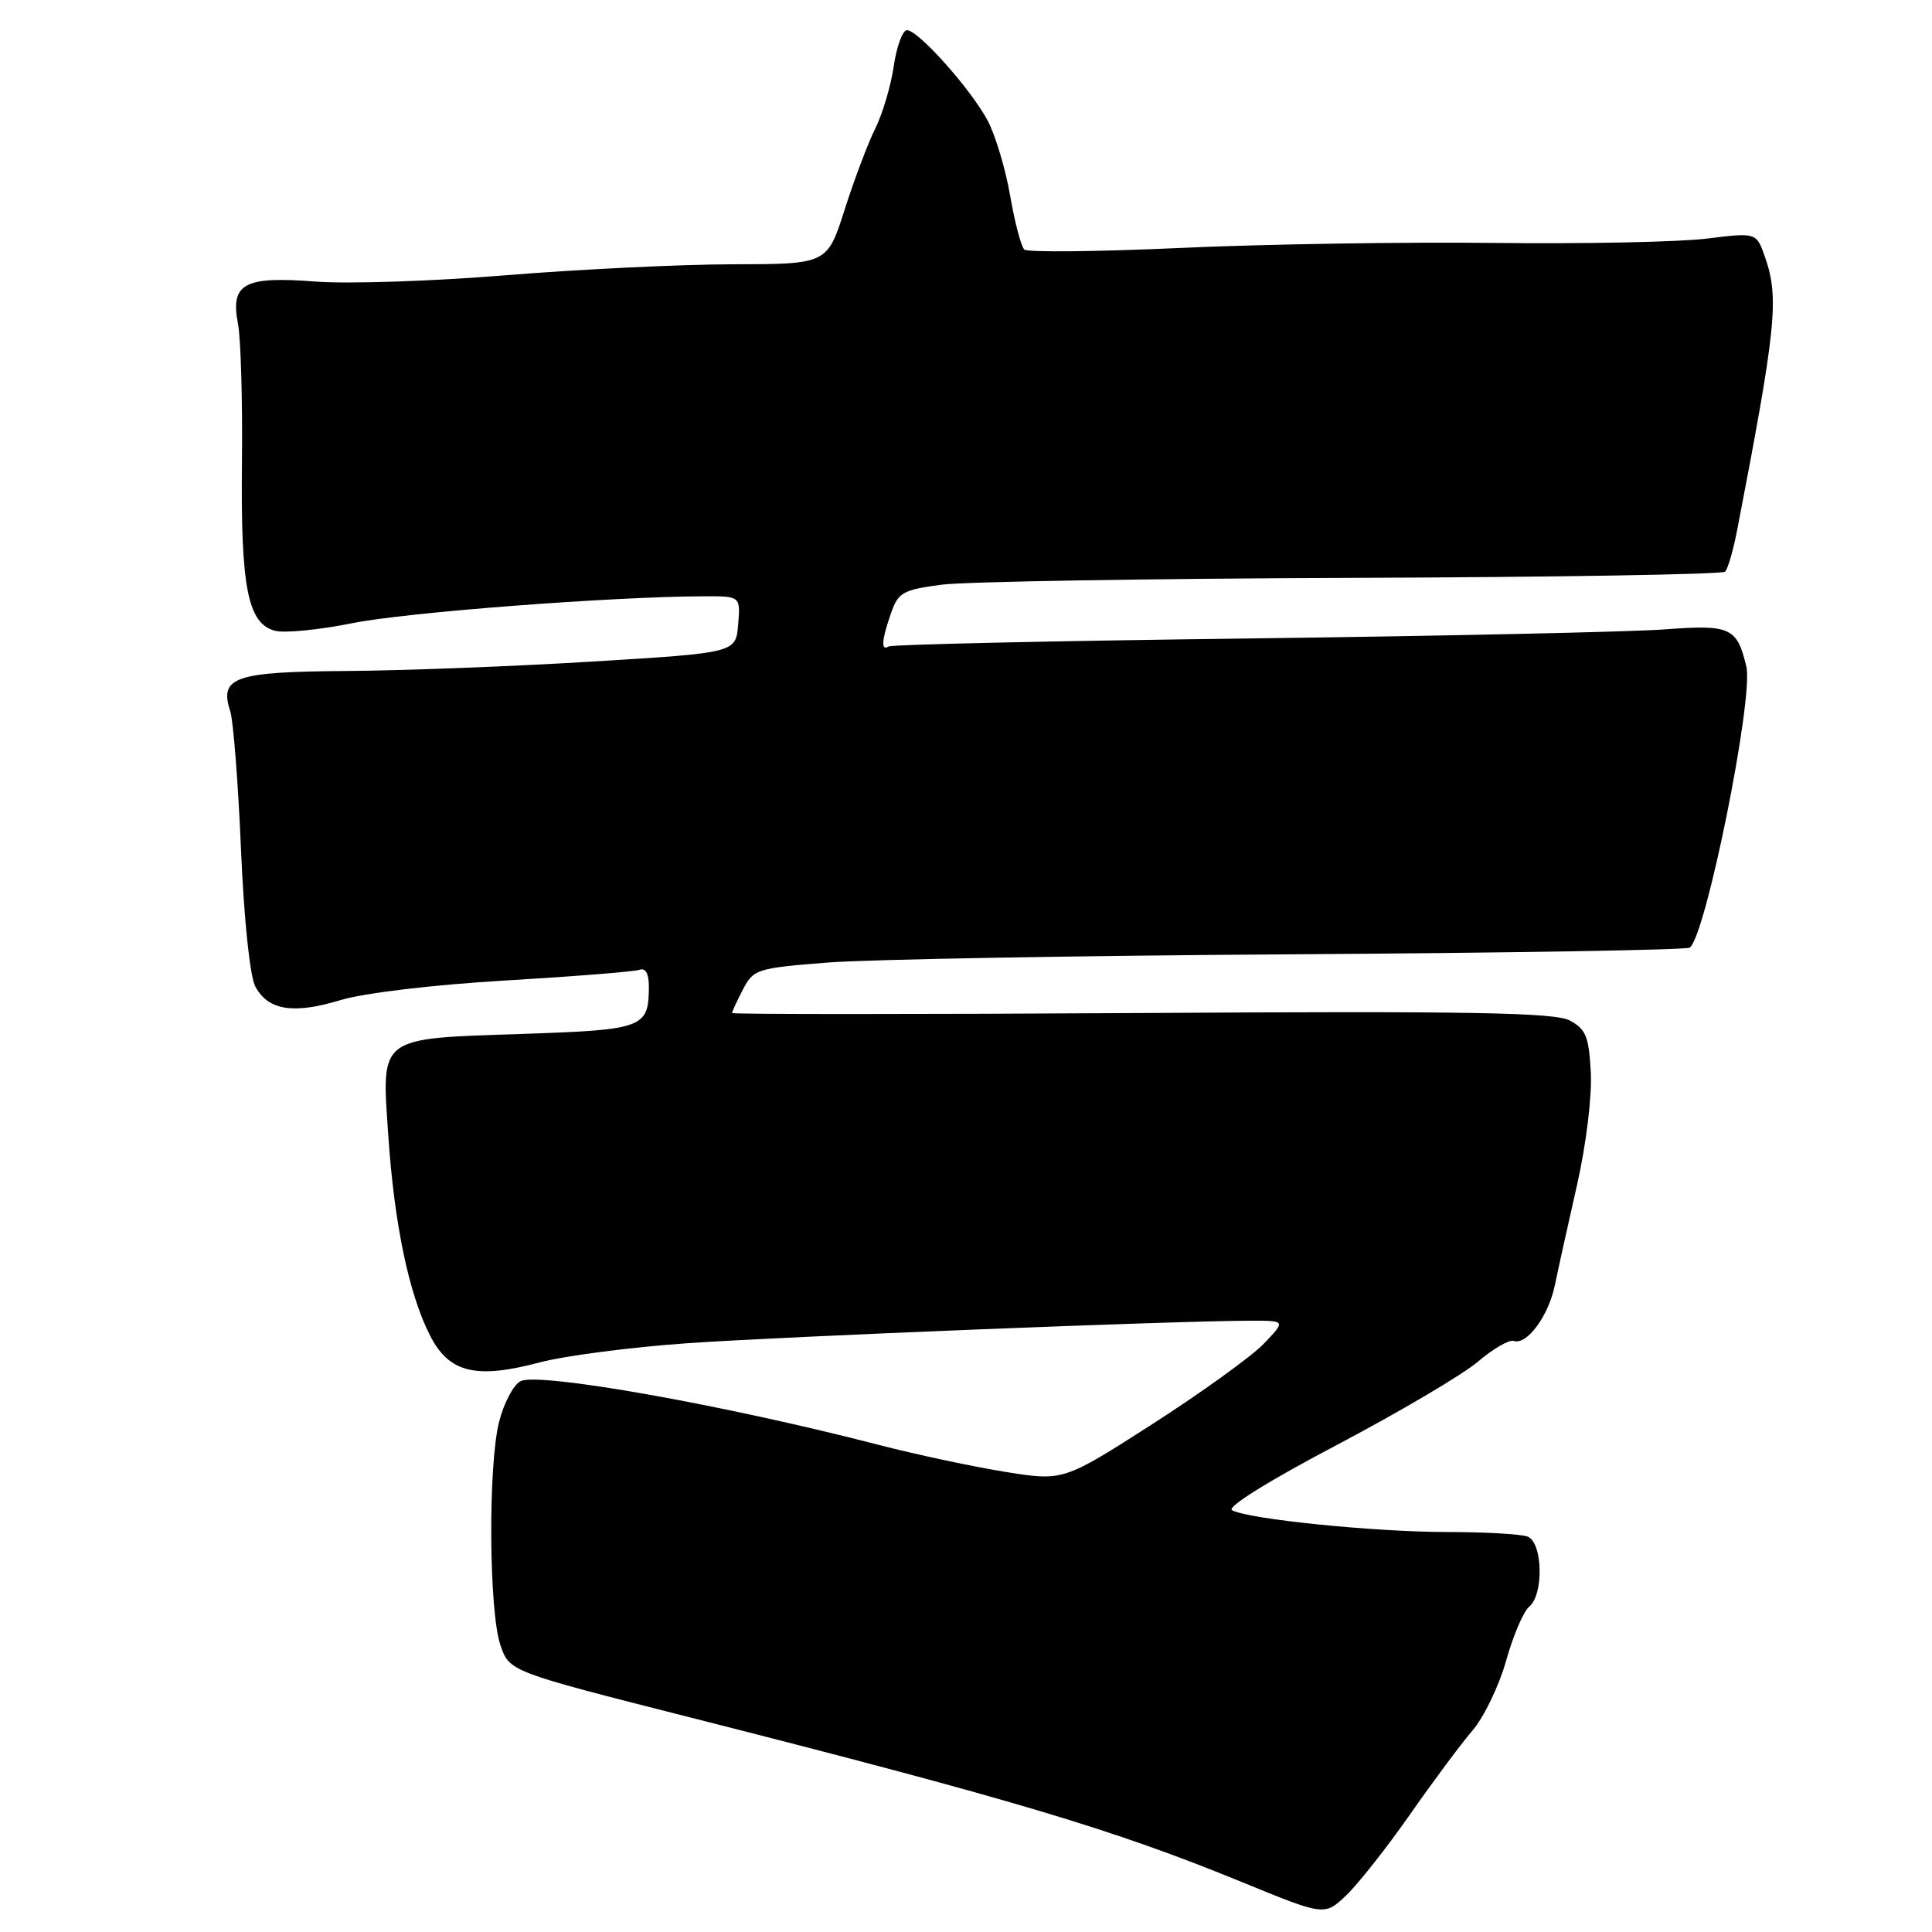 <?xml version="1.0" encoding="UTF-8" standalone="no"?>
<!DOCTYPE svg PUBLIC "-//W3C//DTD SVG 1.1//EN" "http://www.w3.org/Graphics/SVG/1.1/DTD/svg11.dtd" >
<svg xmlns="http://www.w3.org/2000/svg" xmlns:xlink="http://www.w3.org/1999/xlink" version="1.1" viewBox="0 0 256 256">
 <g >
 <path fill="currentColor"
d=" M 186.78 240.50 C 189.85 236.10 193.61 231.05 195.12 229.29 C 196.64 227.52 198.64 223.36 199.57 220.05 C 200.49 216.74 201.87 213.52 202.63 212.89 C 204.58 211.28 204.42 204.38 202.42 203.61 C 201.55 203.27 196.71 203.00 191.67 203.00 C 182.10 202.99 165.40 201.30 163.25 200.11 C 162.51 199.70 168.12 196.21 177.09 191.49 C 185.38 187.12 193.81 182.15 195.83 180.43 C 197.85 178.71 199.98 177.48 200.57 177.68 C 202.31 178.28 205.20 174.36 206.03 170.28 C 206.46 168.20 207.77 162.26 208.95 157.08 C 210.17 151.72 210.96 145.27 210.79 142.11 C 210.54 137.35 210.14 136.36 208.00 135.22 C 205.99 134.16 194.87 133.96 151.25 134.23 C 121.41 134.41 97.00 134.41 97.00 134.23 C 97.00 134.05 97.65 132.64 98.45 131.10 C 99.83 128.43 100.30 128.28 109.70 127.54 C 115.09 127.12 142.79 126.63 171.25 126.45 C 199.71 126.27 223.40 125.87 223.88 125.57 C 225.98 124.28 232.39 92.47 231.40 88.32 C 230.16 83.13 229.31 82.74 220.54 83.40 C 216.12 83.73 191.35 84.27 165.50 84.60 C 139.65 84.92 118.16 85.40 117.75 85.66 C 116.71 86.30 116.81 84.84 118.06 81.26 C 119.02 78.49 119.64 78.15 124.81 77.47 C 127.94 77.07 152.42 76.66 179.21 76.57 C 206.00 76.48 228.22 76.11 228.58 75.75 C 228.95 75.39 229.66 72.93 230.17 70.30 C 235.38 43.31 235.76 39.49 233.87 34.05 C 232.73 30.80 232.73 30.80 226.12 31.62 C 222.48 32.07 209.82 32.33 198.00 32.19 C 186.18 32.05 167.50 32.35 156.50 32.85 C 145.50 33.35 136.15 33.45 135.73 33.07 C 135.31 32.68 134.46 29.47 133.85 25.93 C 133.24 22.39 131.90 17.93 130.88 16.00 C 128.69 11.86 121.68 4.00 120.18 4.00 C 119.60 4.00 118.81 6.14 118.43 8.75 C 118.05 11.36 116.95 15.07 115.99 17.00 C 115.03 18.93 113.20 23.76 111.93 27.75 C 109.61 35.00 109.61 35.00 97.05 35.02 C 90.15 35.03 76.65 35.69 67.06 36.47 C 57.46 37.26 46.11 37.64 41.83 37.31 C 32.31 36.57 30.50 37.56 31.54 42.94 C 31.91 44.90 32.15 53.17 32.06 61.33 C 31.88 77.87 32.83 82.67 36.48 83.59 C 37.76 83.91 42.34 83.45 46.66 82.58 C 53.74 81.14 81.12 79.05 93.31 79.01 C 98.12 79.00 98.12 79.00 97.81 82.75 C 97.50 86.50 97.50 86.50 78.50 87.66 C 68.05 88.30 53.37 88.86 45.87 88.91 C 31.07 89.01 29.02 89.72 30.51 94.24 C 30.91 95.49 31.56 103.70 31.93 112.50 C 32.33 121.89 33.12 129.42 33.84 130.74 C 35.55 133.89 38.89 134.41 45.12 132.52 C 48.24 131.58 57.42 130.48 67.00 129.92 C 76.08 129.38 84.06 128.75 84.75 128.50 C 85.55 128.22 85.99 129.03 85.98 130.78 C 85.95 136.21 85.27 136.46 69.19 137.00 C 49.99 137.64 50.55 137.22 51.45 150.47 C 52.25 162.23 54.18 171.48 56.99 176.98 C 59.50 181.90 63.05 182.77 71.50 180.53 C 74.80 179.65 83.58 178.51 91.00 177.99 C 103.81 177.09 156.08 175.00 165.82 175.00 C 170.37 175.00 170.37 175.00 167.45 178.06 C 165.83 179.74 159.20 184.52 152.71 188.69 C 140.90 196.26 140.90 196.26 133.20 195.03 C 128.97 194.35 121.45 192.75 116.50 191.47 C 96.00 186.16 71.29 181.77 68.96 183.02 C 68.02 183.52 66.75 185.95 66.13 188.41 C 64.66 194.24 64.78 213.51 66.31 217.99 C 67.50 221.49 67.50 221.49 91.50 227.58 C 134.10 238.40 147.52 242.40 164.50 249.36 C 175.50 253.87 175.50 253.87 178.34 251.18 C 179.90 249.71 183.70 244.90 186.78 240.50 Z "/>
</g>
</svg>